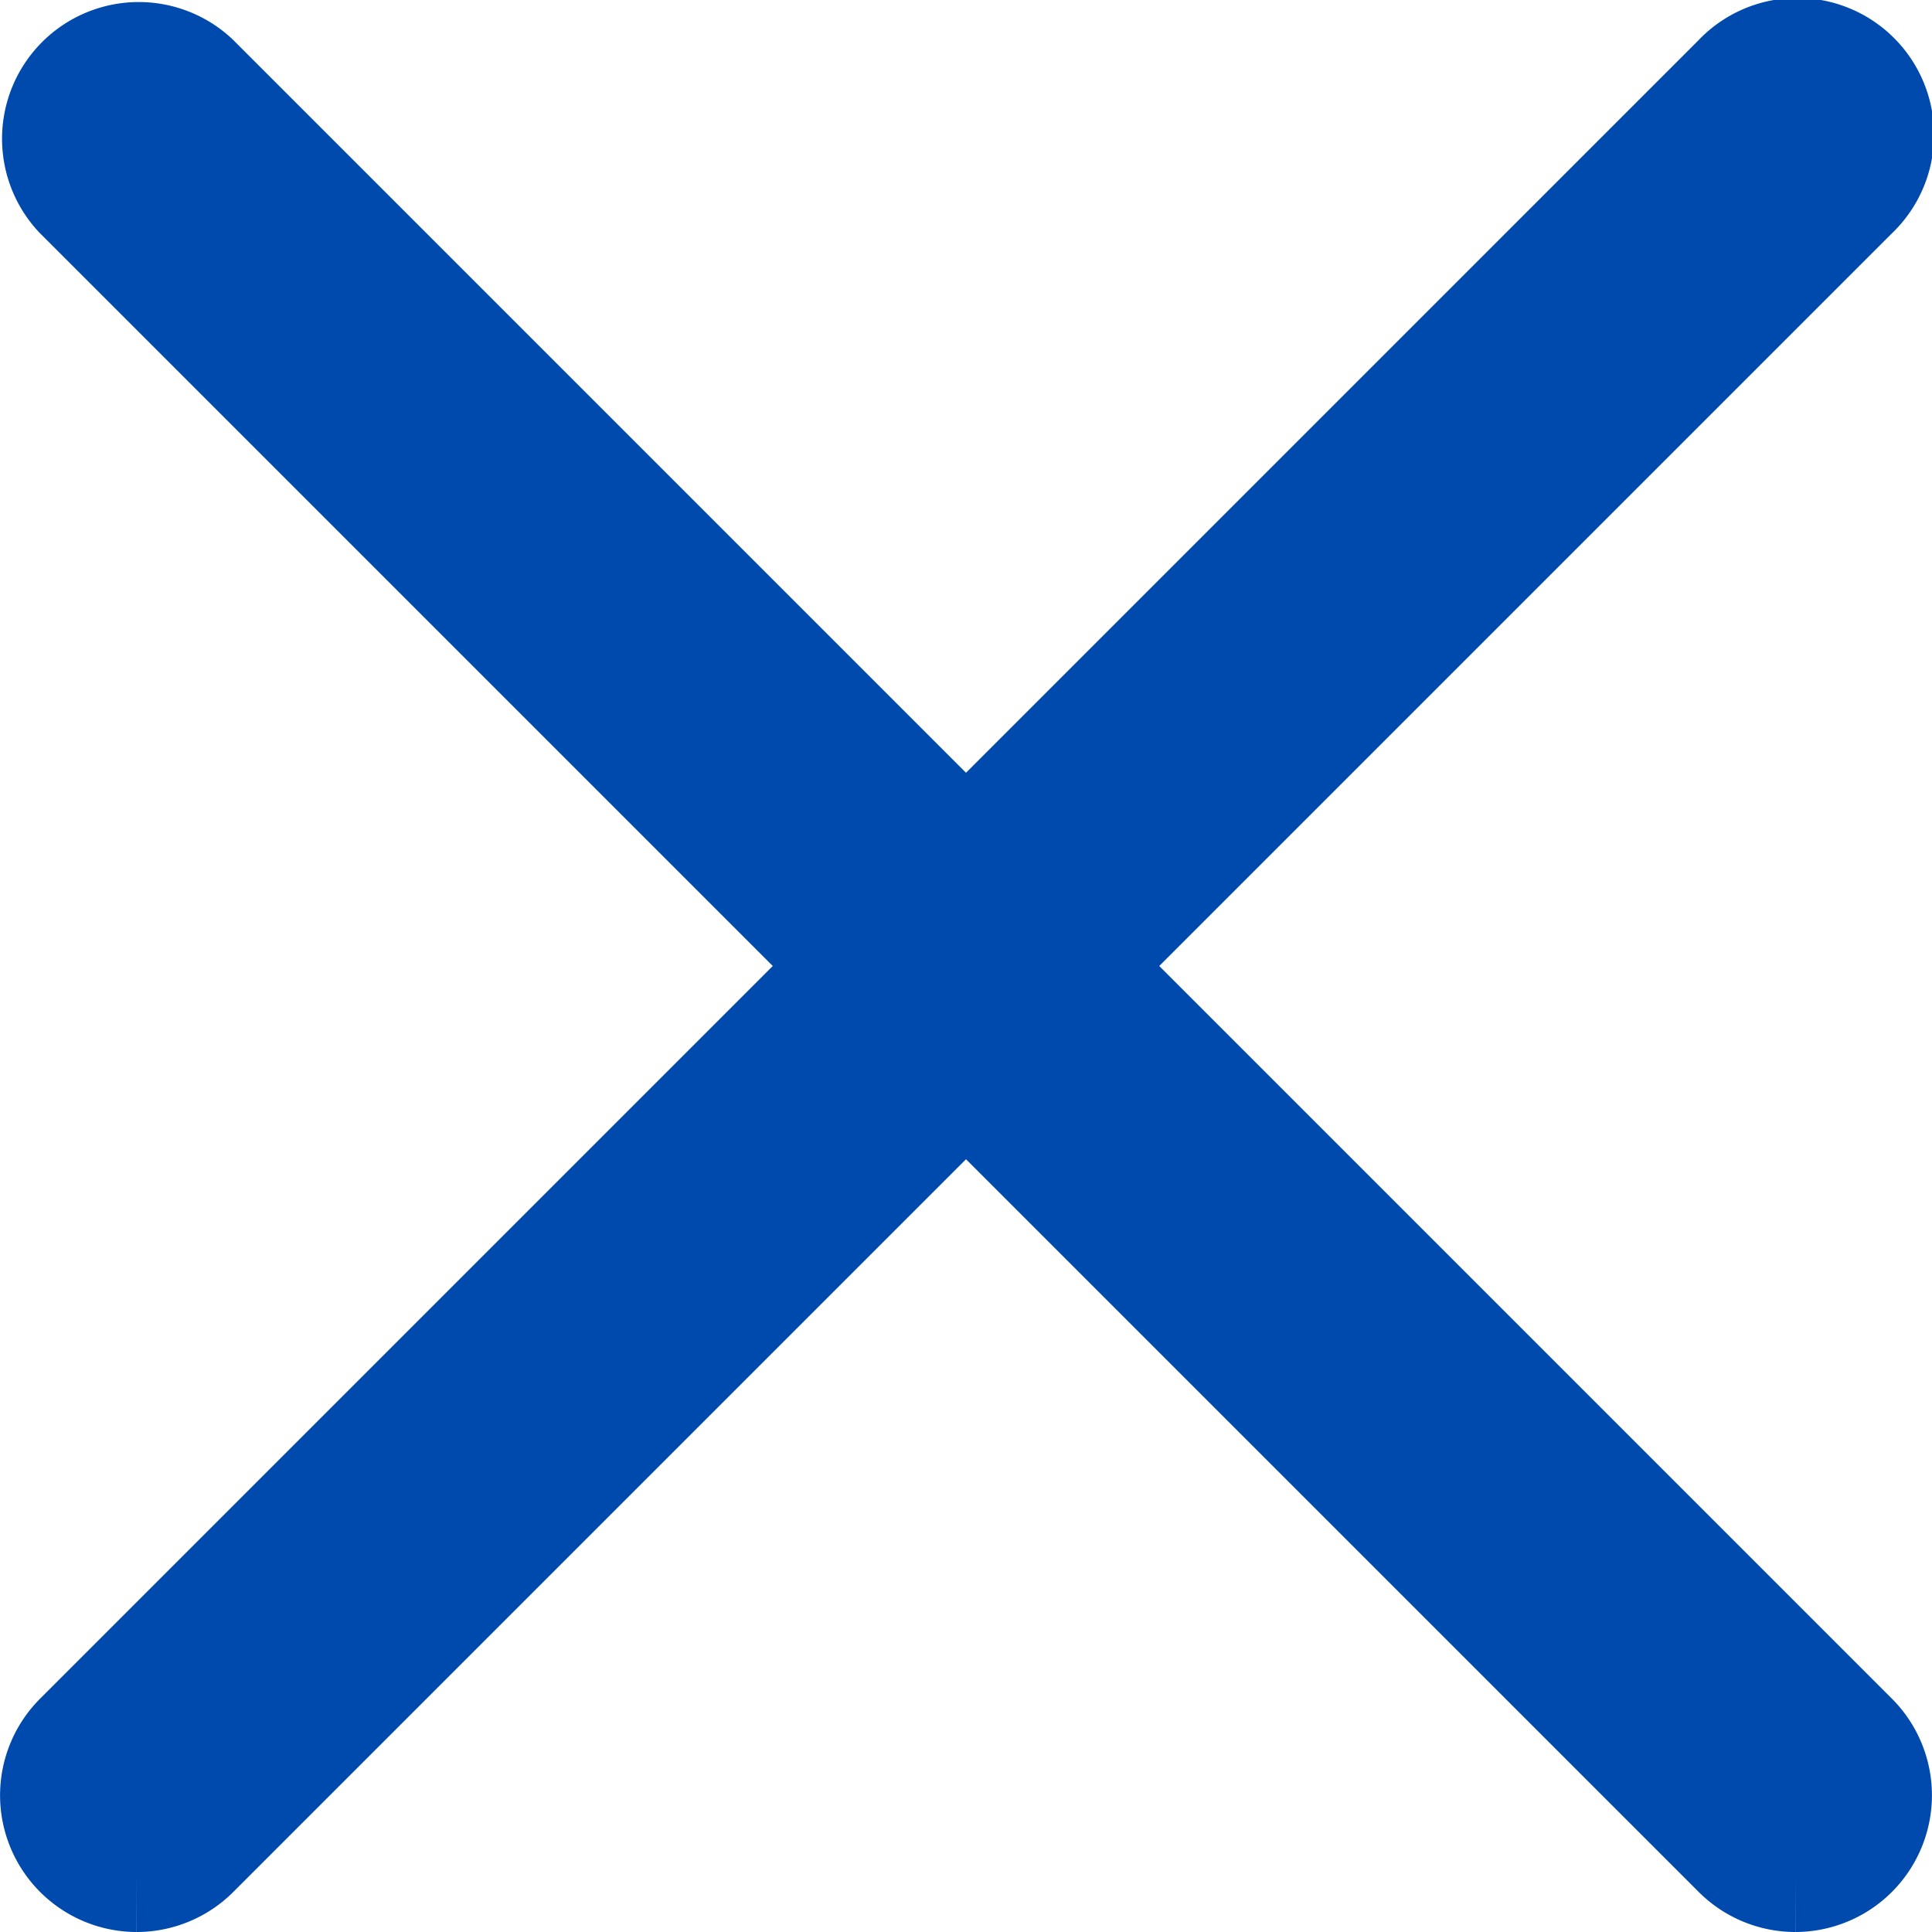<svg xmlns="http://www.w3.org/2000/svg" viewBox="0 0 212 212"><defs><style>.cls-1{fill:#004aad;stroke:#004aad;stroke-miterlimit:10;stroke-width:12px;}</style></defs><g id="Layer_2" data-name="Layer 2"><g id="Capa_1" data-name="Capa 1"><path class="cls-1" d="M15,206a9,9,0,0,1-6.36-15.36l182-182a9,9,0,1,1,12.72,12.72l-182,182A9,9,0,0,1,15,206"/><path class="cls-1" d="M197,206a9,9,0,0,1-6.36-2.64l-182-182A9,9,0,0,1,21.36,8.64l182,182A9,9,0,0,1,197,206"/></g></g></svg>